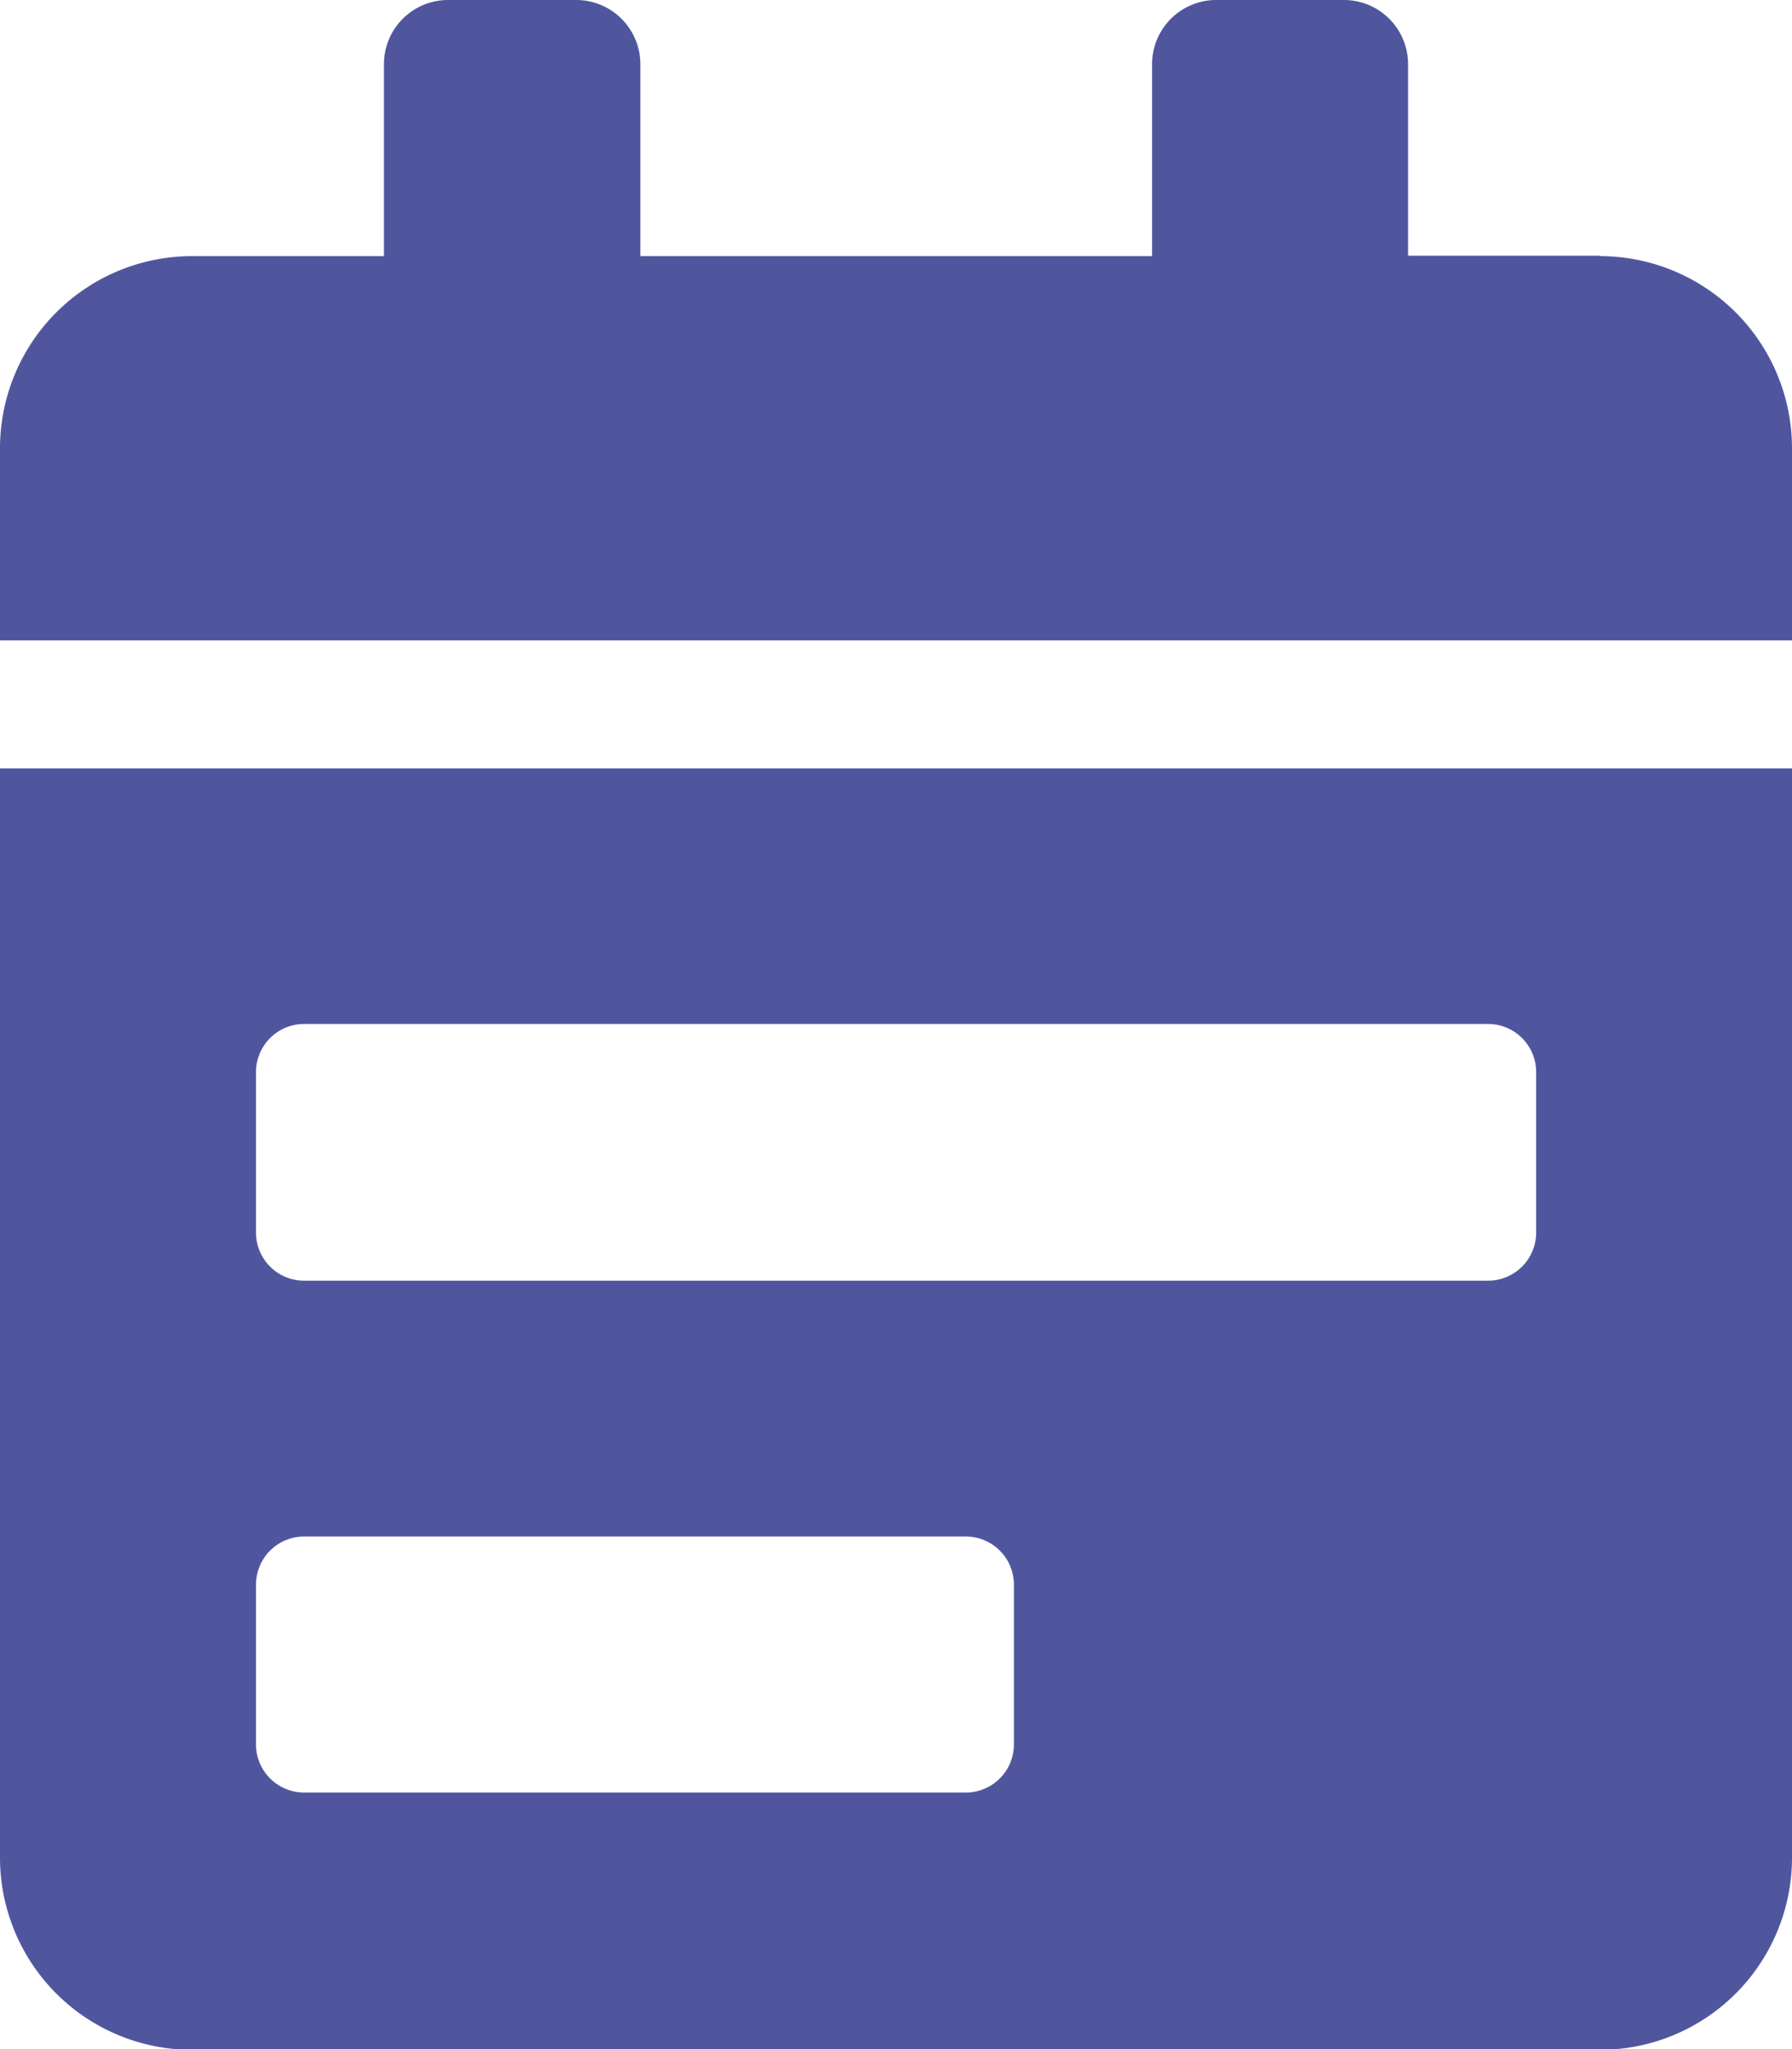 <svg xmlns="http://www.w3.org/2000/svg" width="12.257" height="14.008" viewBox="0 0 12.257 14.008"><path d="M0,12.7a1.314,1.314,0,0,0,1.313,1.313h9.631A1.314,1.314,0,0,0,12.257,12.7V5.253H0ZM1.751,7.332A.329.329,0,0,1,2.079,7h8.1a.329.329,0,0,1,.328.328V8.427a.329.329,0,0,1-.328.328h-8.1a.329.329,0,0,1-.328-.328Zm0,3.5a.329.329,0,0,1,.328-.328H6.607a.329.329,0,0,1,.328.328v1.094a.329.329,0,0,1-.328.328H2.079a.329.329,0,0,1-.328-.328Zm9.193-9.084H9.631V.438A.439.439,0,0,0,9.193,0H8.317A.439.439,0,0,0,7.88.438V1.751h-3.5V.438A.439.439,0,0,0,3.94,0H3.064a.439.439,0,0,0-.438.438V1.751H1.313A1.314,1.314,0,0,0,0,3.064V4.378H12.257V3.064A1.314,1.314,0,0,0,10.944,1.751Z" fill="#50569e"/></svg>